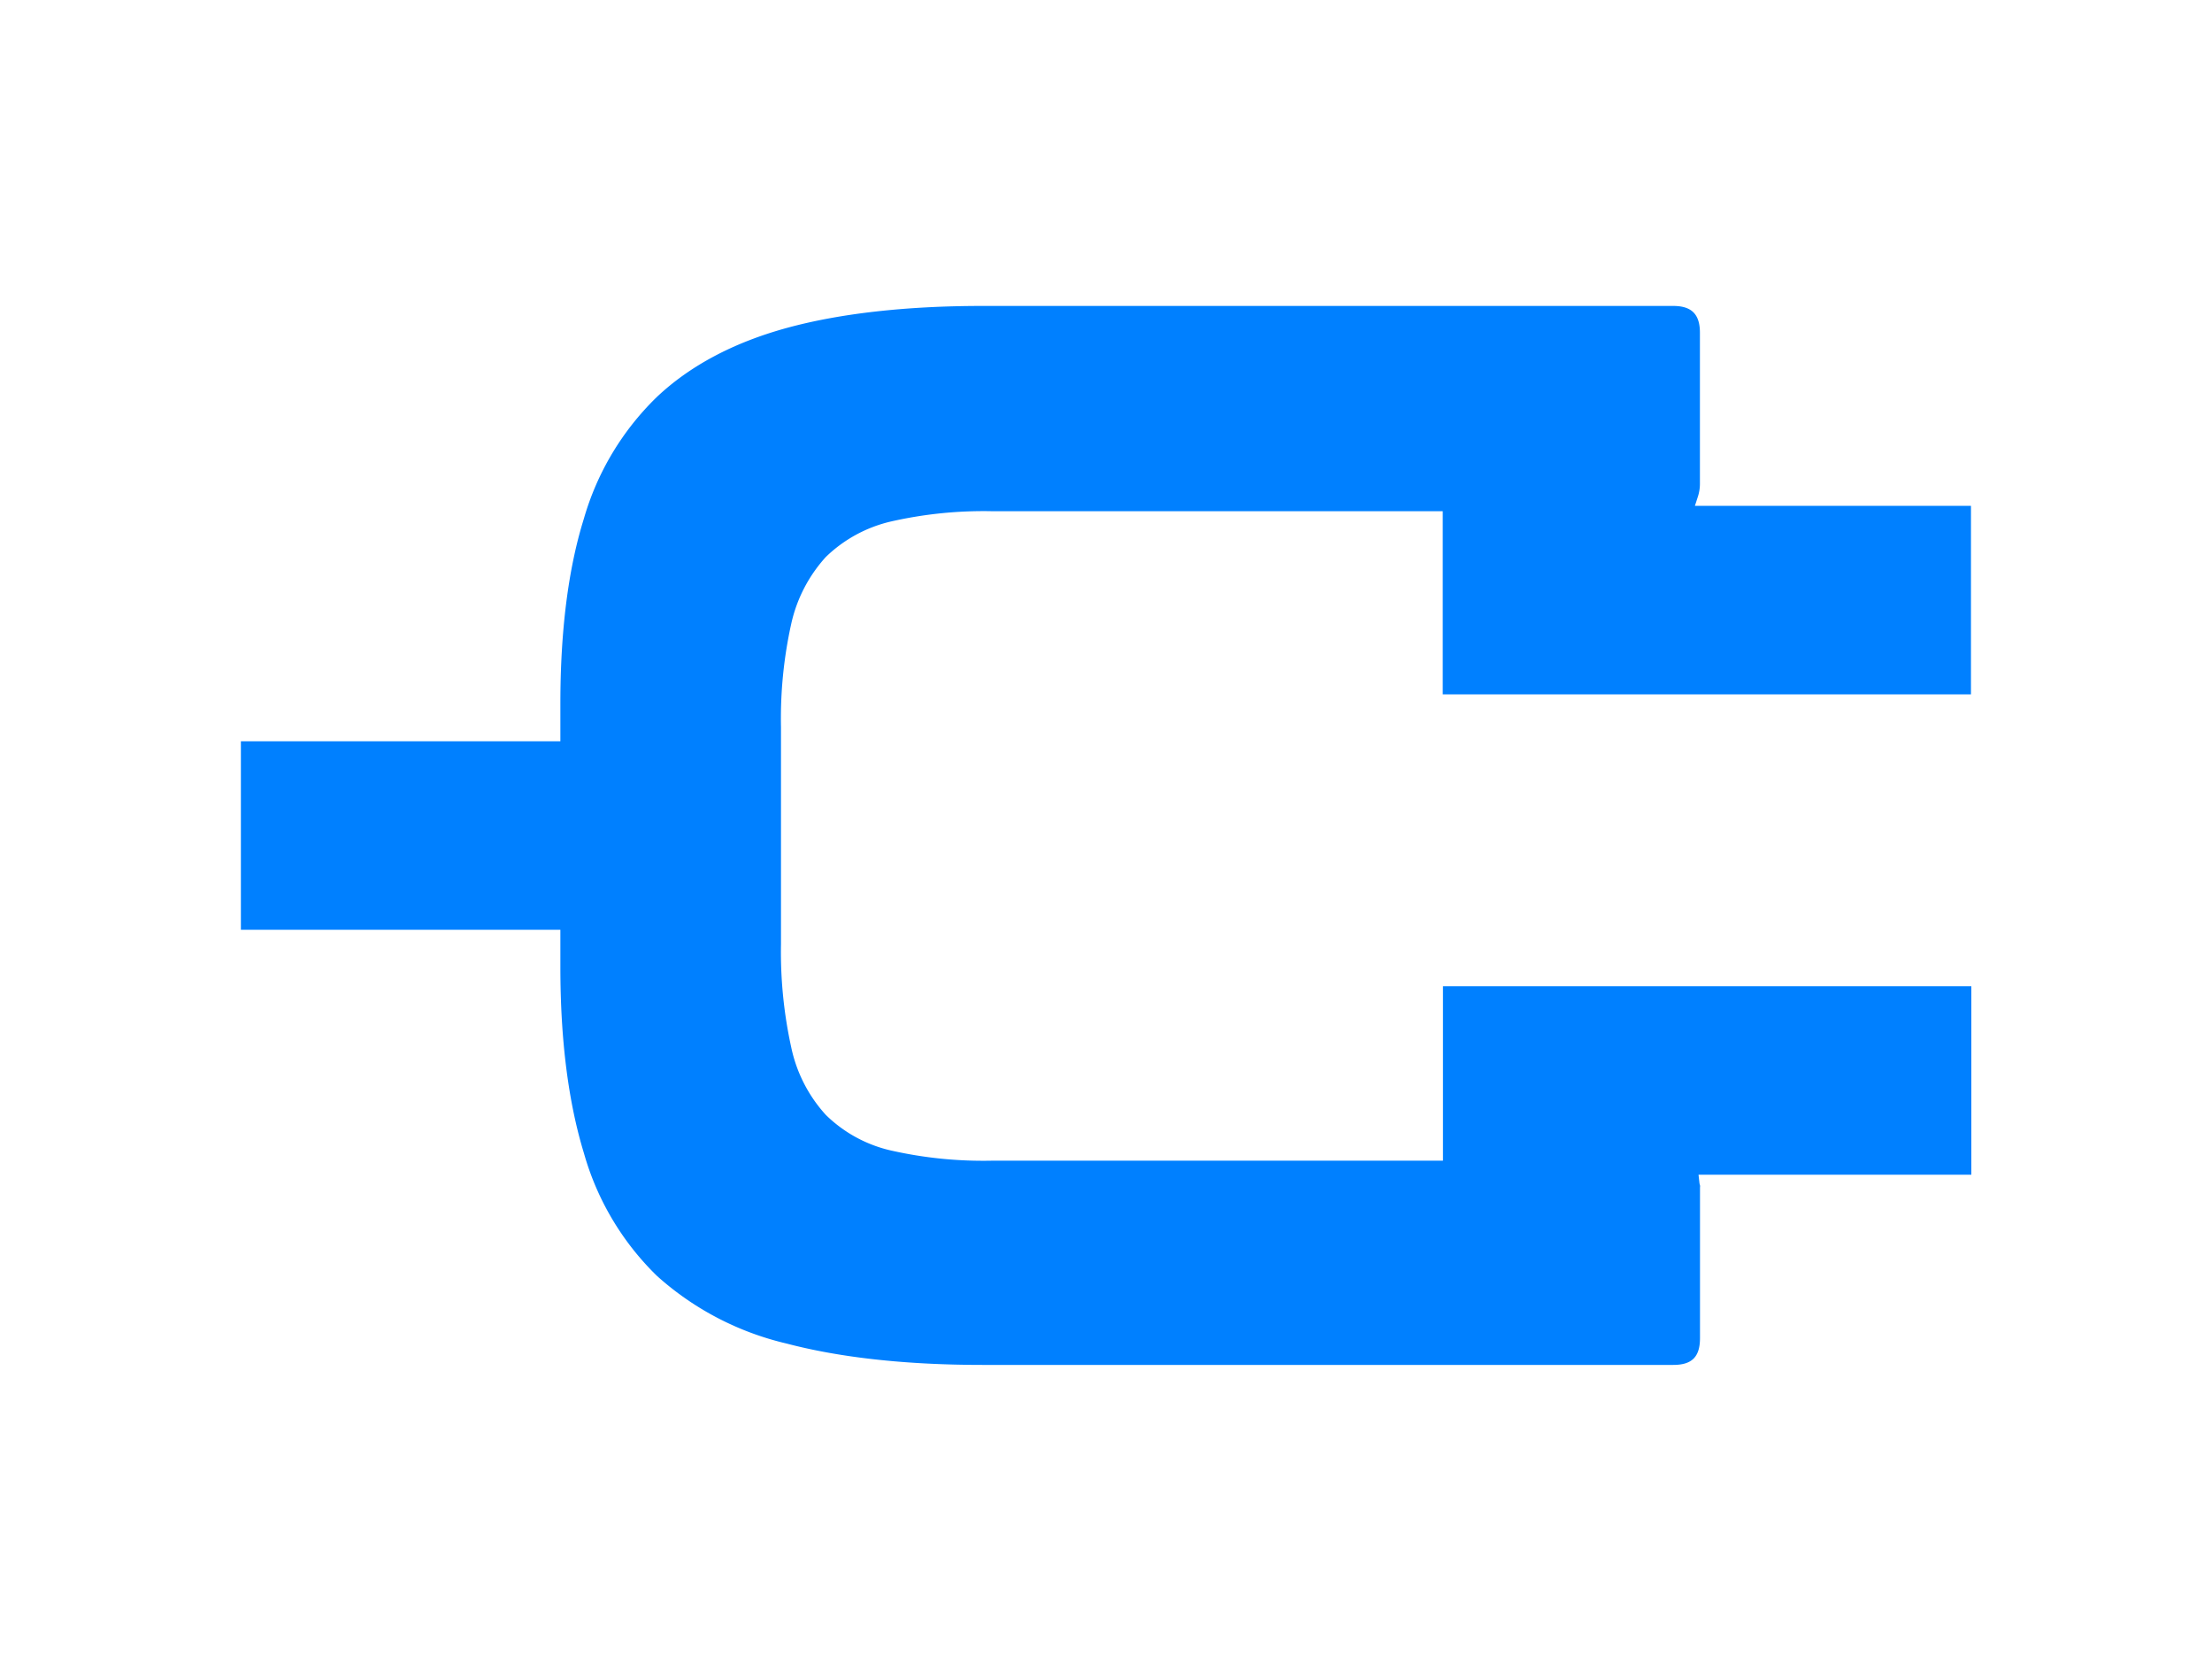 <svg xmlns="http://www.w3.org/2000/svg" viewBox="0 0 300 226.56"><defs><style>.cls-1{fill:#fff;}.cls-2{fill:#0080ff;}</style></defs><g id="Layer_2" data-name="Layer 2"><g id="Слой_1" data-name="Слой 1"><rect class="cls-1" width="300" height="226.56"/><path class="cls-2" d="M195.67,94.14V69.31H134.48a56.72,56.72,0,0,0-13.62,1.39A18.77,18.77,0,0,0,112,75.52a19.85,19.85,0,0,0-4.69,9.06,59.3,59.3,0,0,0-1.39,14V128a60.34,60.34,0,0,0,1.39,14,19.58,19.58,0,0,0,4.69,9.16,18.46,18.46,0,0,0,8.89,4.84,56.72,56.72,0,0,0,13.62,1.37h61.19V133.71h71.66v25.56h-37l.12,1.06c0,.12.05.25.08.38s0,.22,0,.35v20.36c0,2.55-1.09,3.64-3.63,3.64H133.25c-10.43,0-19.36-1-26.58-2.9A39.89,39.89,0,0,1,89.11,173a37.39,37.39,0,0,1-9.91-16.63C77.08,149.45,76,141,76,131.13v-5.07H32.67V100.5H76V95.4c0-9.84,1.06-18.26,3.18-25.05a37.43,37.43,0,0,1,9.91-16.53c4.49-4.24,10.4-7.37,17.56-9.34s16.18-3,26.58-3h93.69c2.49,0,3.63,1.11,3.63,3.63V65.5a5.71,5.71,0,0,1-.28,1.85l-.4,1.23h37.44V94.14Z"/></g></g></svg>